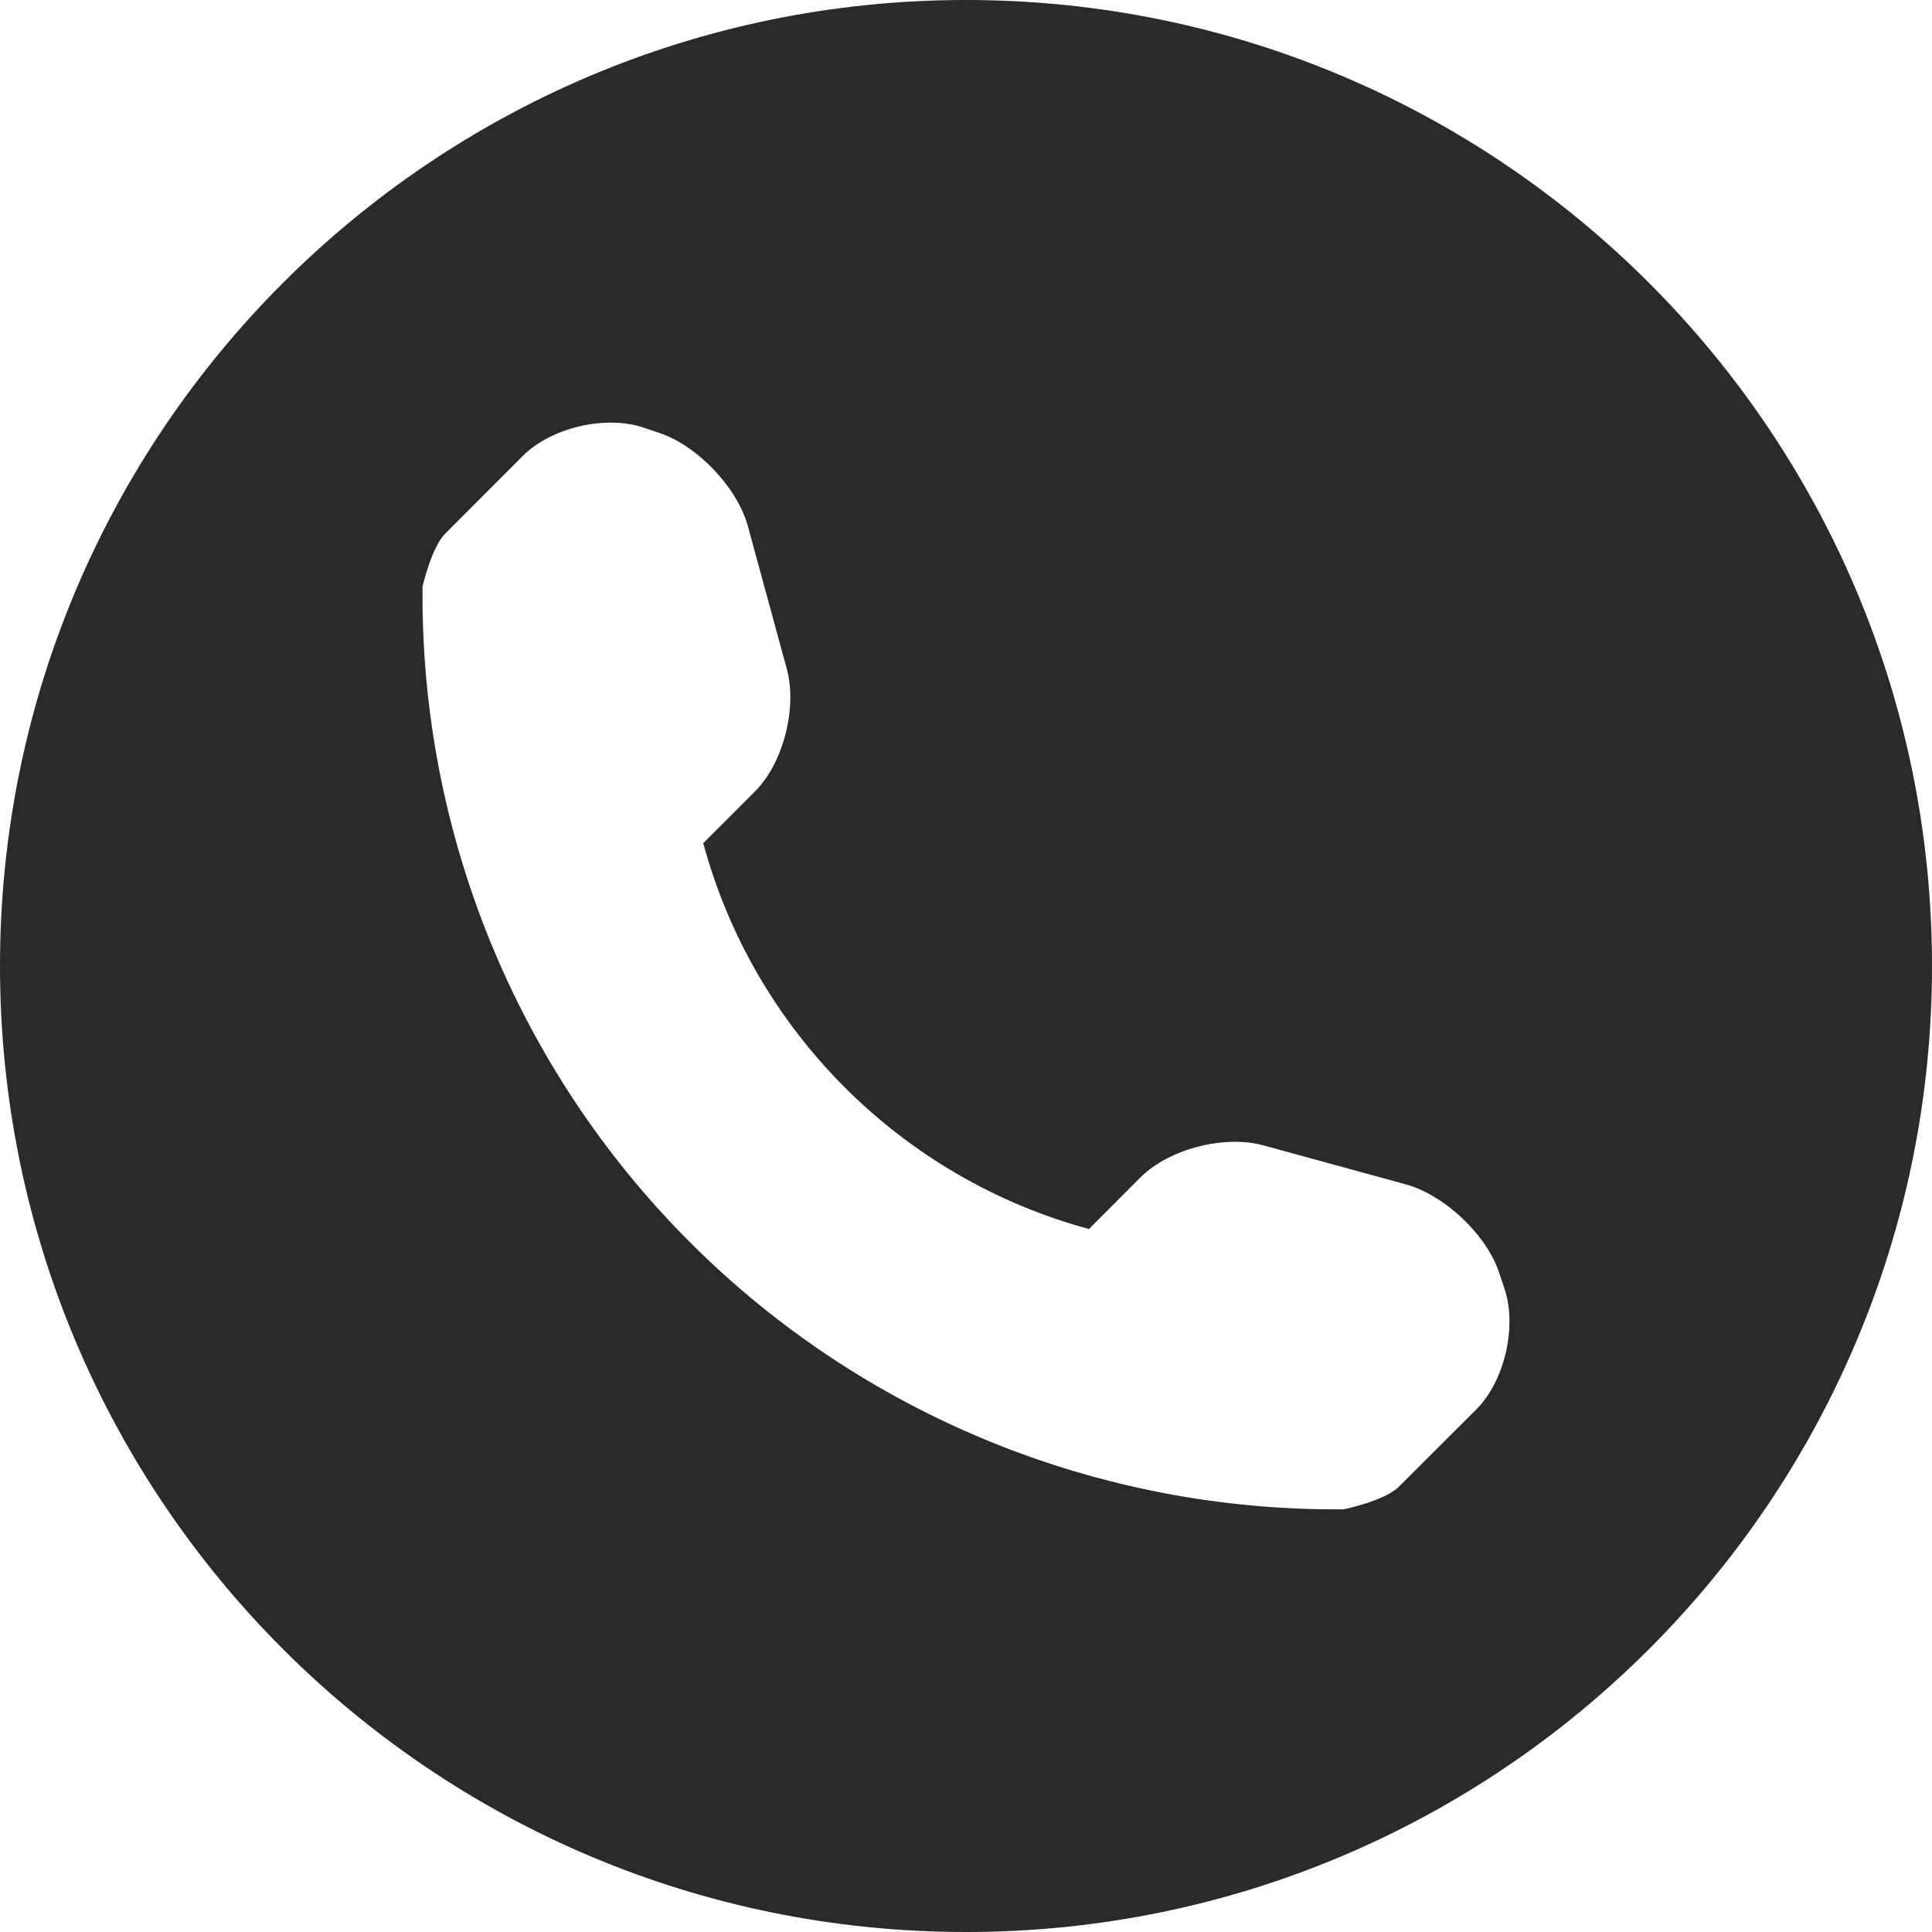 <?xml version="1.0" encoding="UTF-8"?>
<svg width="14px" height="14px" viewBox="0 0 14 14" version="1.1" xmlns="http://www.w3.org/2000/svg" xmlns:xlink="http://www.w3.org/1999/xlink">
    <!-- Generator: Sketch 54.1 (76490) - https://sketchapp.com -->
    <title>Shape 2</title>
    <desc>Created with Sketch.</desc>
    <g id="Page-1" stroke="none" stroke-width="1" fill="none" fill-rule="evenodd">
        <g id="Контакты" transform="translate(-52, -332)" fill="#2B2A28" fill-rule="nonzero">
            <g id="Group-2" transform="translate(52, 326)">
                <g id="Shape-2" transform="translate(0, 6)">
                    <path d="M7,0 C3.134,0 0,3.134 0,7 C0,10.866 3.134,14 7,14 C10.866,14 14,10.866 14,7 C14,3.134 10.866,0 7,0 Z M10.697,10.214 L10.136,10.774 C10.036,10.874 9.743,10.937 9.734,10.937 C7.96,10.952 6.253,10.256 4.999,9.001 C3.741,7.743 3.044,6.029 3.062,4.25 C3.062,4.249 3.127,3.965 3.227,3.866 L3.787,3.305 C3.992,3.099 4.386,3.006 4.662,3.098 L4.78,3.138 C5.055,3.23 5.344,3.534 5.42,3.815 L5.702,4.849 C5.778,5.13 5.676,5.53 5.471,5.735 L5.096,6.11 C5.464,7.47 6.531,8.537 7.891,8.906 L8.265,8.531 C8.472,8.325 8.871,8.223 9.152,8.299 L10.186,8.582 C10.467,8.659 10.771,8.946 10.863,9.221 L10.903,9.341 C10.994,9.616 10.902,10.01 10.697,10.214 Z" id="Shape"></path>
                </g>
            </g>
        </g>
    </g>
</svg>